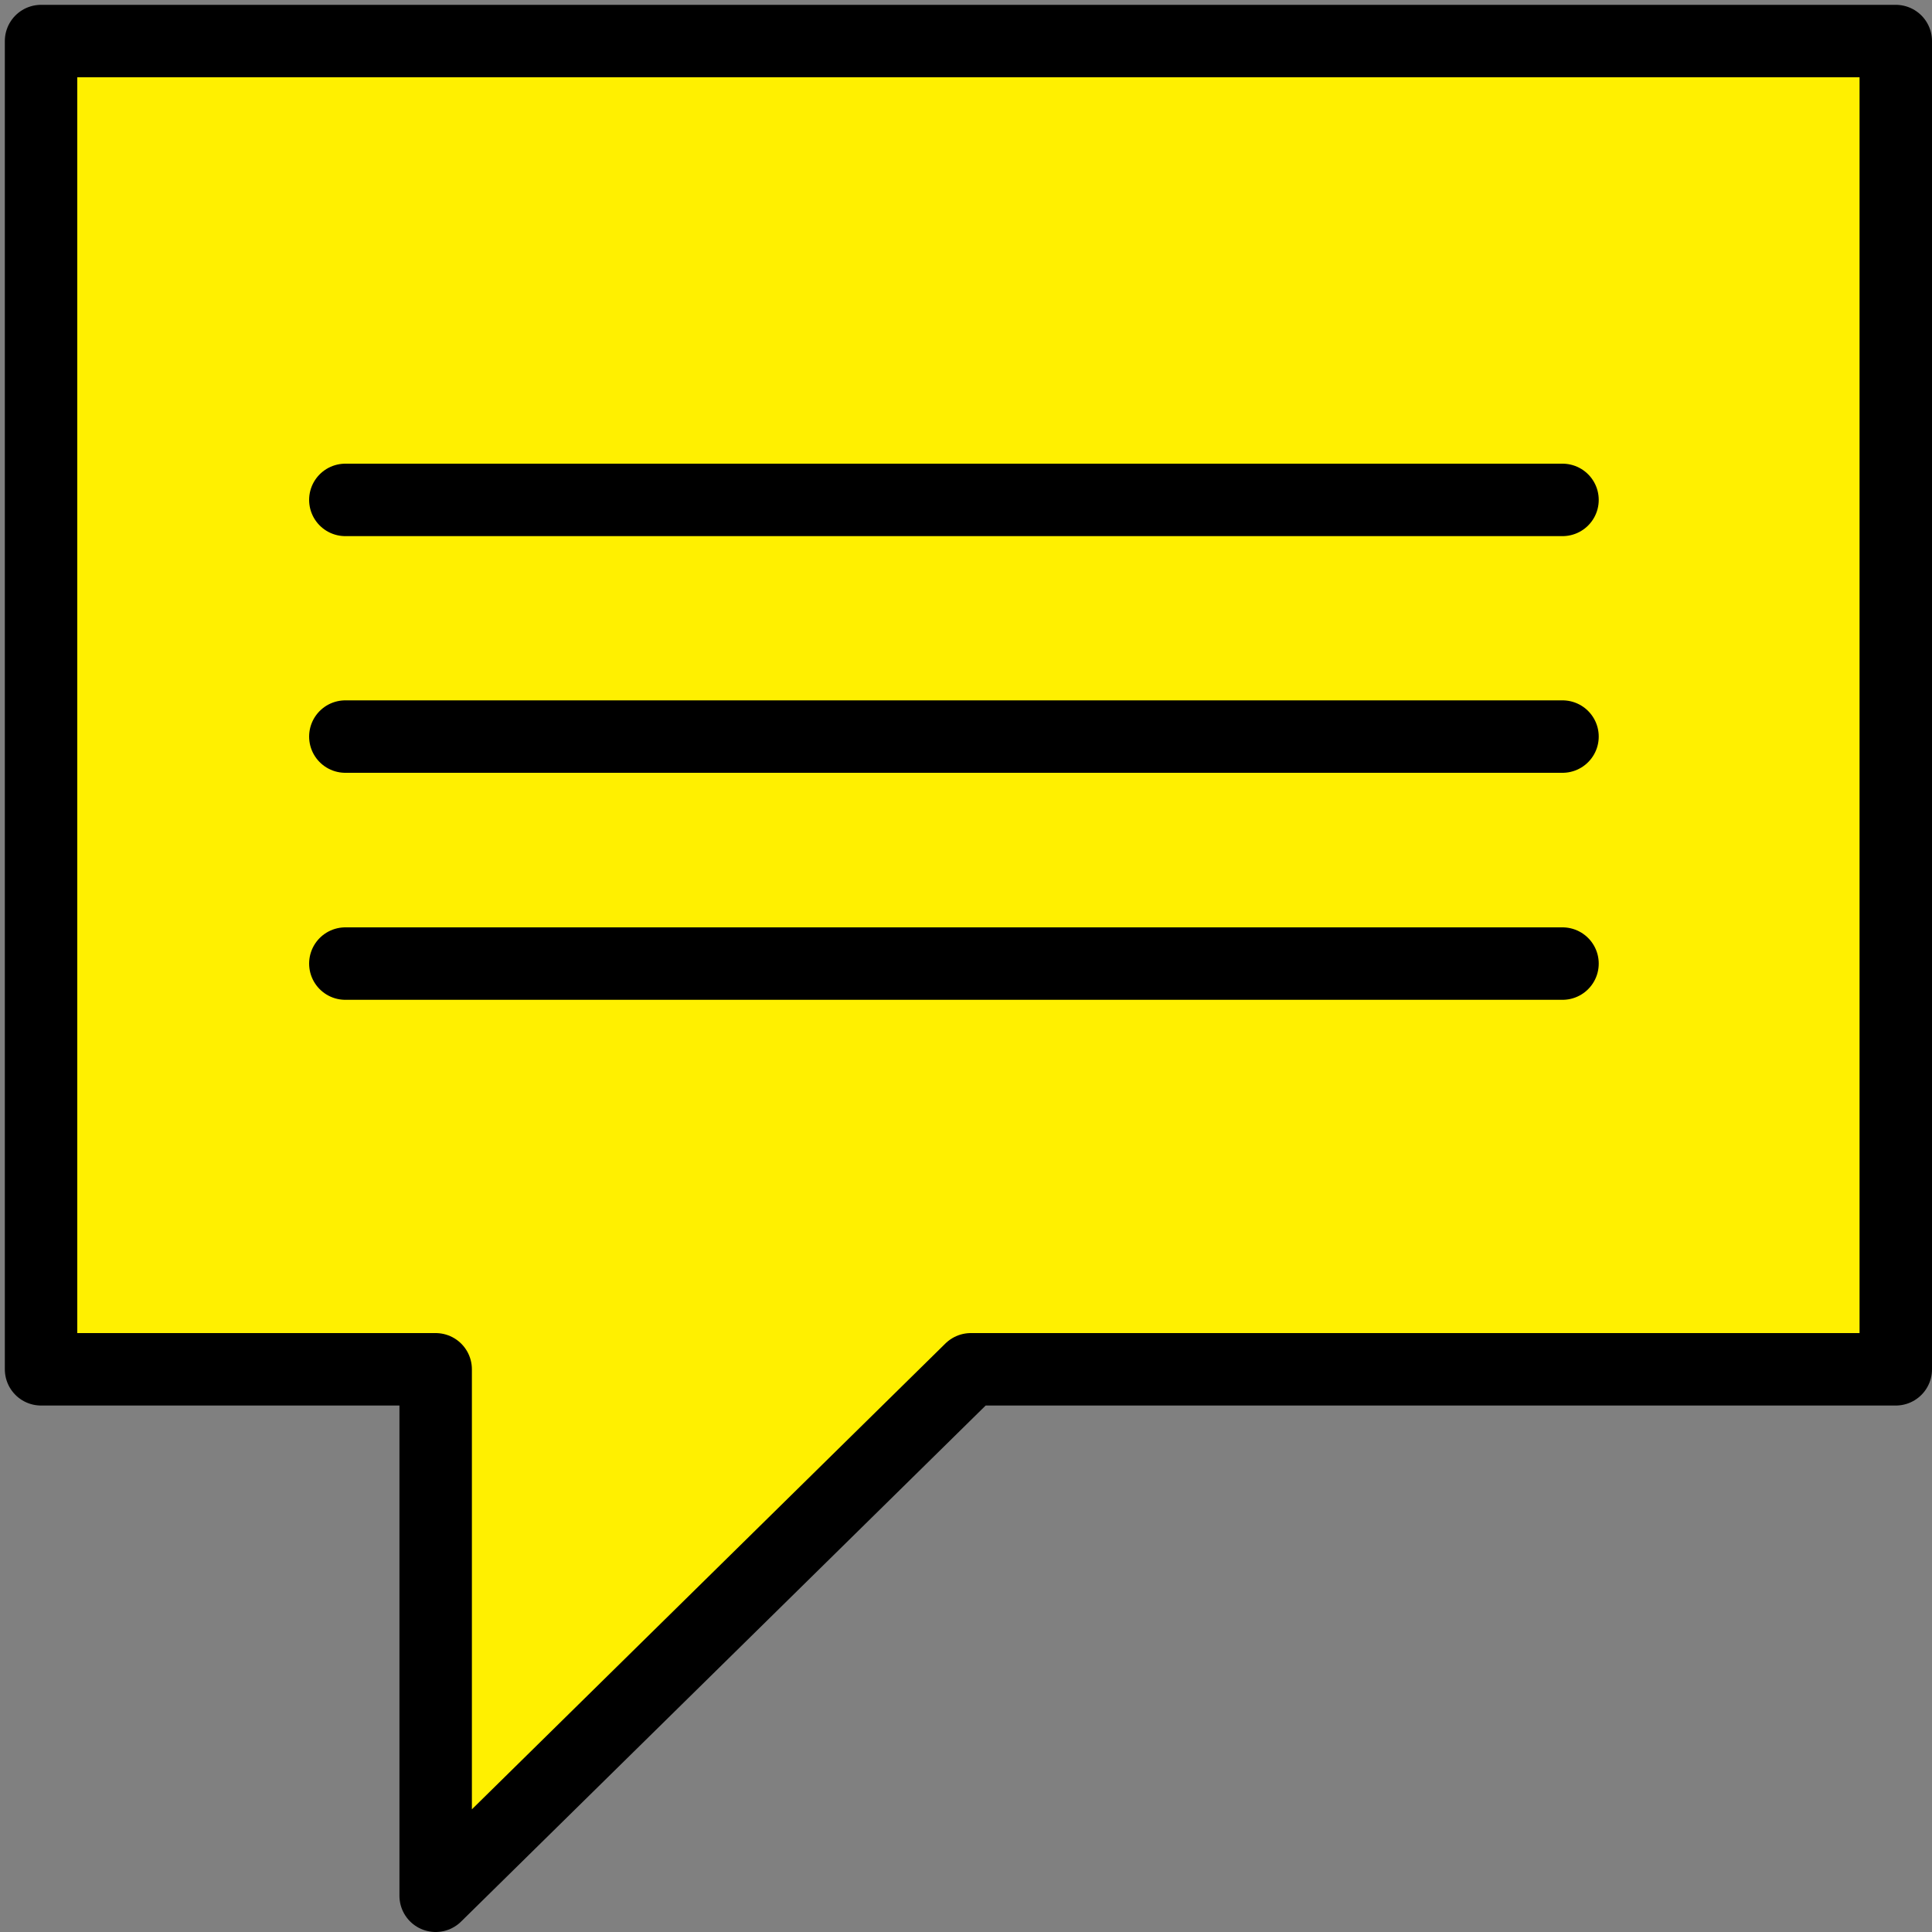 <?xml version="1.0" encoding="utf-8"?>
<!-- Generator: Adobe Illustrator 23.0.6, SVG Export Plug-In . SVG Version: 6.00 Build 0)  -->
<svg version="1.1" id="レイヤー_1" xmlns="http://www.w3.org/2000/svg" xmlns:xlink="http://www.w3.org/1999/xlink" x="0px"
	 y="0px" viewBox="0 0 400 400" style="enable-background:new 0 0 400 400;" xml:space="preserve">
<rect x="0" y="0" width="400" height="400" fill="#808080" stroke="none"/>
<style type="text/css">
	.st0{fill:#FFF000;}
	.st1{fill:none;stroke:#000000;stroke-width:15;stroke-linecap:round;stroke-linejoin:round;stroke-miterlimit:10;}
	.st2{display:none;stroke:#000000;stroke-width:15;stroke-linecap:round;stroke-linejoin:round;stroke-miterlimit:10;}
</style>
<g>
	<g>
		<polygon class="st0" points="392.5,8.5 8.5,8.5 8.5,283.5 90.2,283.5 90.2,392.5 201,283.5 392.5,283.5 		"/>
	</g>
	<g>
		<polygon class="st1" points="392.5,8.5 8.5,8.5 8.5,283.5 90.2,283.5 90.2,392.5 201,283.5 392.5,283.5 		"/>
	</g>
</g>
<circle class="st2" cx="100.5" cy="151.5" r="20"/>
<circle class="st2" cx="202.5" cy="151.5" r="20"/>
<circle class="st2" cx="304.5" cy="151.5" r="20"/>
<line class="st1" x1="71.5" y1="103.5" x2="323.5" y2="103.5"/>
<line class="st1" x1="71.5" y1="152.5" x2="323.5" y2="152.5"/>
<line class="st1" x1="71.5" y1="199.5" x2="323.5" y2="199.5"/>
</svg>
